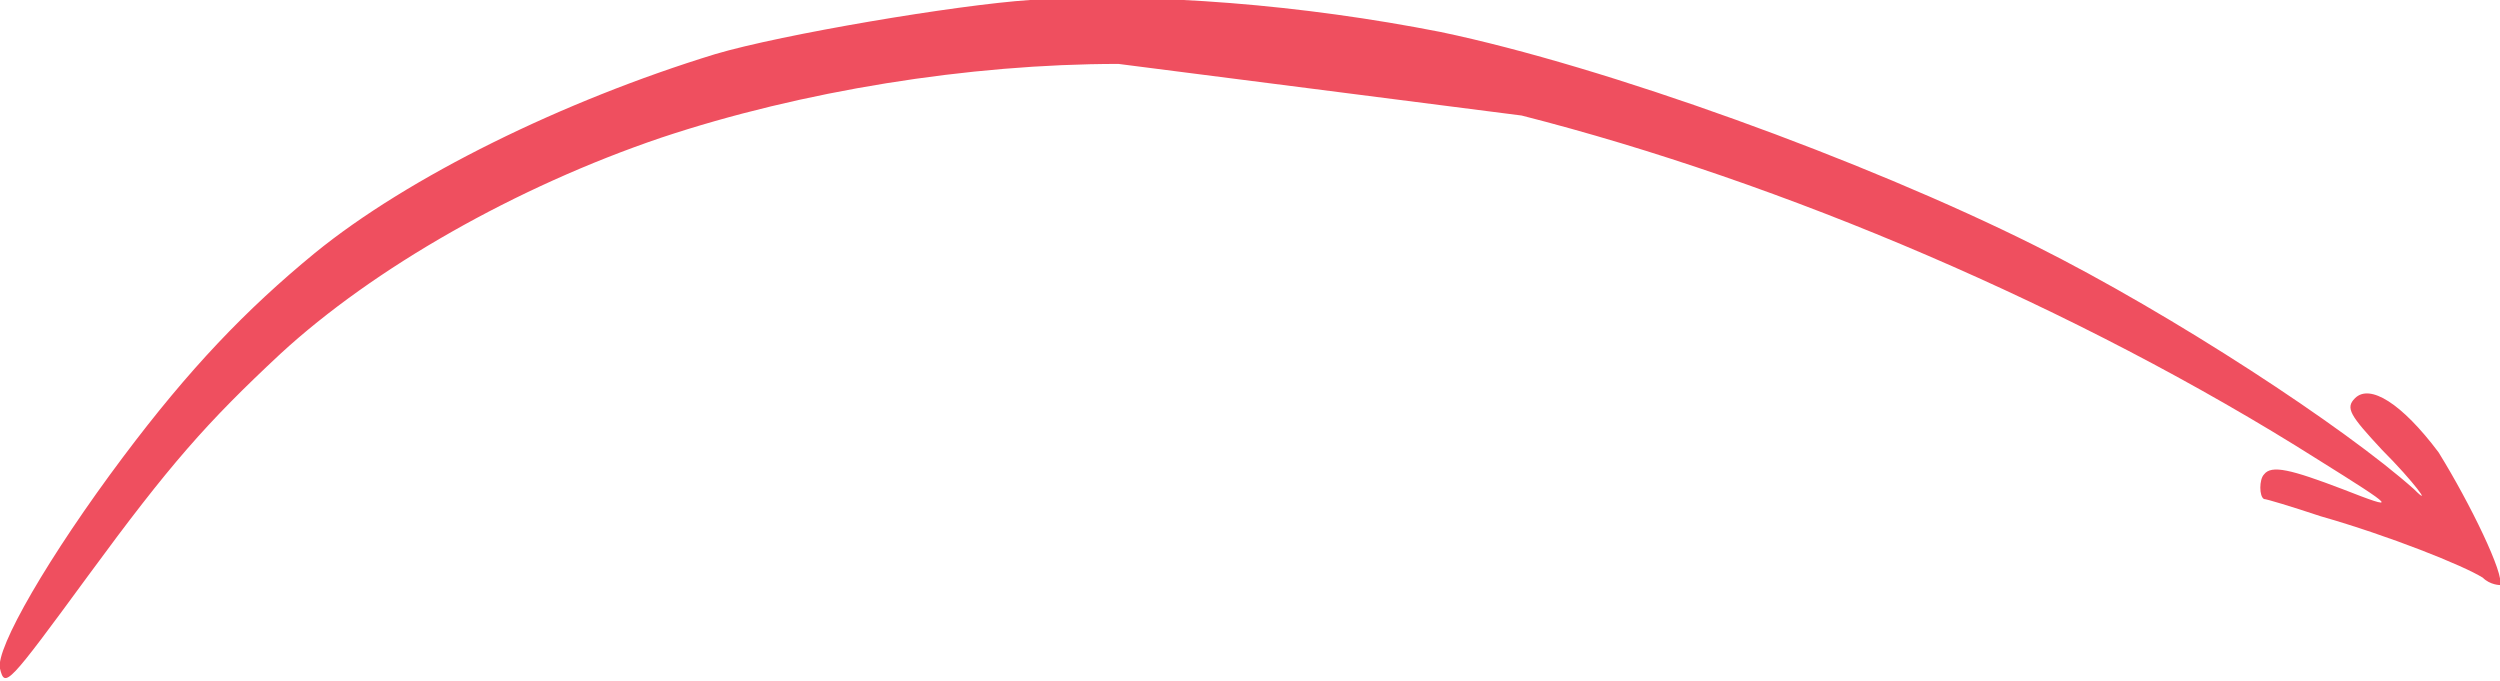 <svg width="180" height="49" viewBox="0 0 180 49" fill="none" xmlns="http://www.w3.org/2000/svg">
<g clip-path="url(#clip0_919_816)">
<path d="M80.531 4.602C69.735 4.602 57.699 6.549 47.611 9.911C37.168 13.451 26.903 19.292 20.177 25.487C14.868 30.442 12.213 33.451 6.372 41.416C0.531 49.38 0.354 49.557 0 48.142C-0.354 46.726 3.54 40 8.85 32.92C13.629 26.549 17.699 22.301 22.655 18.23C29.381 12.743 40.531 7.257 51.505 3.894C56.283 2.478 68.85 0.354 74.16 -9.97335e-05C83.186 -0.531 93.806 0.354 103.717 2.301C115.575 4.779 134.16 11.504 146.549 17.699C156.46 22.655 168.85 30.796 173.806 35.221C175.221 36.637 173.806 34.69 171.505 32.389C169.204 29.911 168.85 29.38 169.558 28.672C170.62 27.61 172.921 29.026 175.575 32.566C177.876 36.283 180.354 41.416 180 42.124C180 42.124 179.292 42.124 178.761 41.593C177.345 40.708 172.036 38.584 167.08 37.168C164.956 36.46 163.186 35.929 163.009 35.929C162.655 35.752 162.655 34.513 163.009 34.159C163.54 33.451 164.956 33.805 168.673 35.221C172.744 36.814 172.567 36.637 166.903 33.097C149.558 22.124 128.319 13.097 109.558 8.318" fill="#EF4F5F"/>
</g>
<defs>
<clipPath id="clip0_919_816">
<rect width="180" height="48.849" fill="white" transform="matrix(-1 0 0 1 180 0)"/>
</clipPath>
</defs>
</svg>
